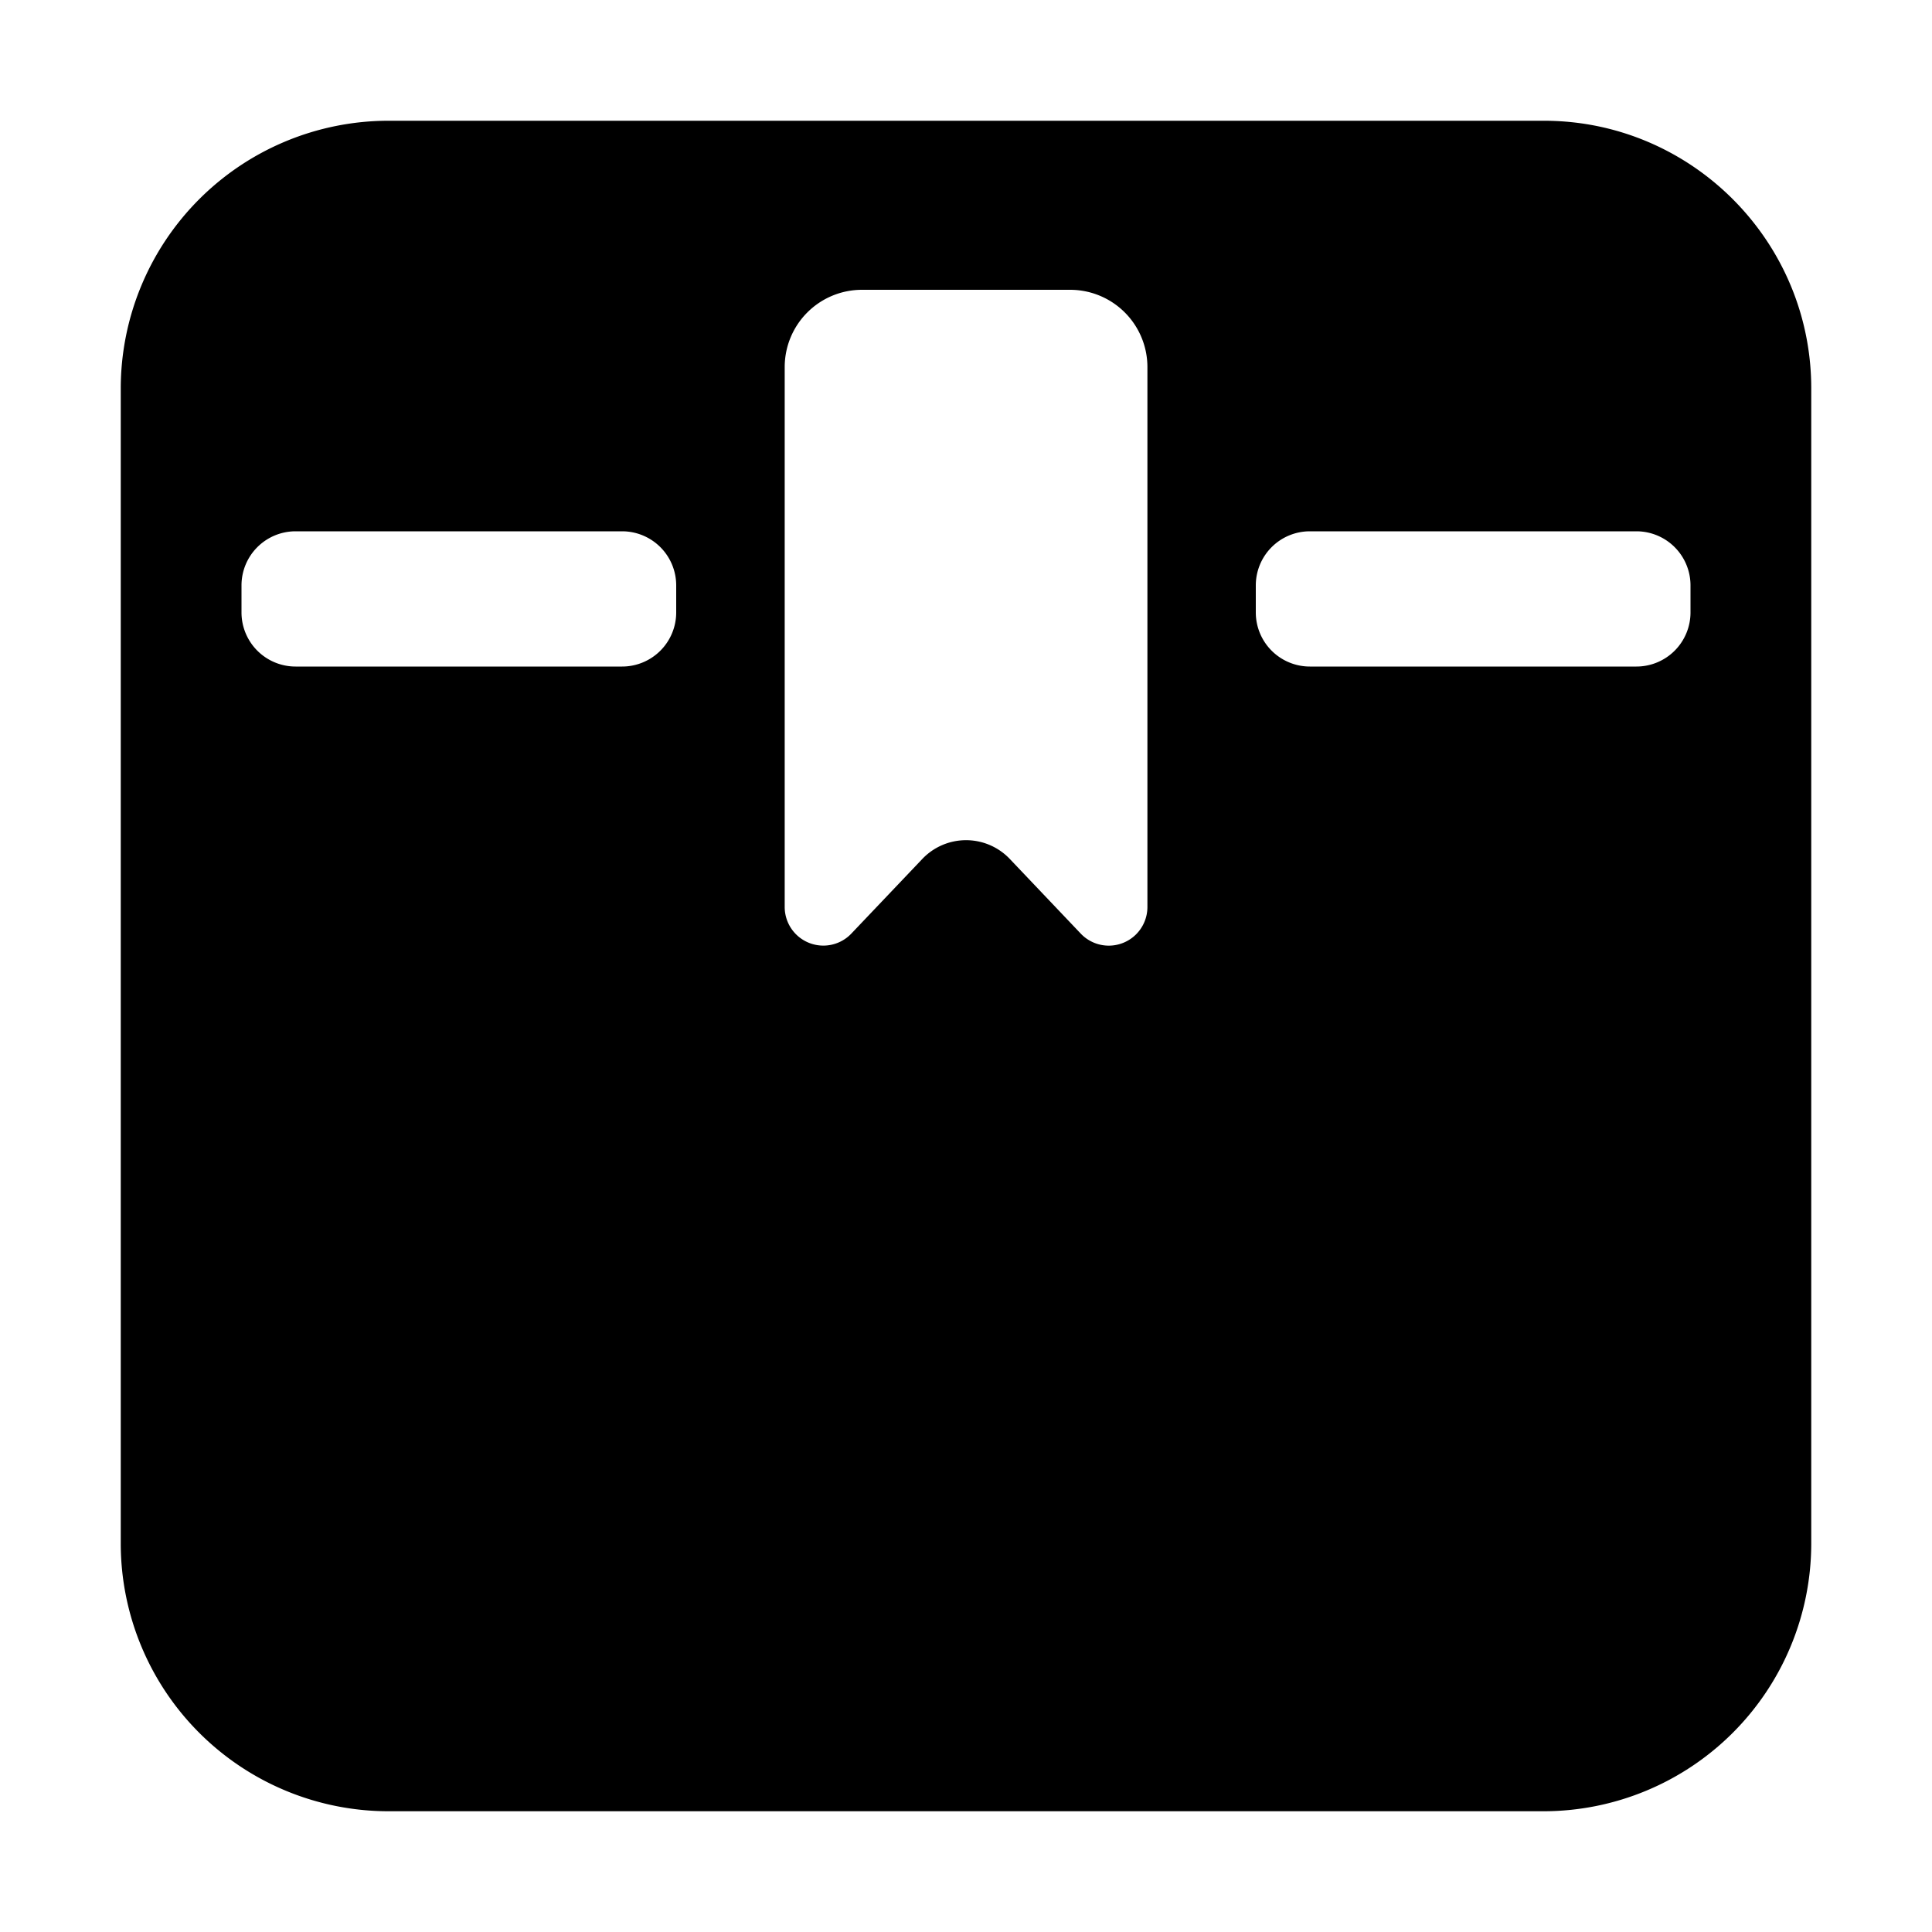 <?xml version="1.0" standalone="no"?><!DOCTYPE svg PUBLIC "-//W3C//DTD SVG 1.1//EN" "http://www.w3.org/Graphics/SVG/1.1/DTD/svg11.dtd"><svg t="1587802301897" class="icon" viewBox="0 0 1024 1024" version="1.1" xmlns="http://www.w3.org/2000/svg" p-id="34193" xmlns:xlink="http://www.w3.org/1999/xlink" width="200" height="200"><defs><style type="text/css"></style></defs><path d="M836.198 65.126a142.602 142.602 0 0 0-17.981-1.126H205.824a141.988 141.988 0 0 0-141.824 141.824v612.352a141.988 141.988 0 0 0 141.824 141.824h612.352a141.988 141.988 0 0 0 141.824-141.824v-612.352c0-72.09-54.067-131.83-123.781-140.698zM456.847 153.6h110.346a40.96 40.96 0 0 1 40.96 40.96v286.167a20.48 20.48 0 0 1-35.328 14.111l-37.601-39.567a31.99 31.99 0 0 0-46.387 0l-37.622 39.567a20.48 20.48 0 0 1-35.308-14.131V194.56a40.96 40.96 0 0 1 40.96-40.96zM329.728 281.6a28.672 28.672 0 0 1 28.672 28.672v14.336a28.672 28.672 0 0 1-28.672 28.672H156.672a28.672 28.672 0 0 1-28.672-28.672v-14.336a28.672 28.672 0 0 1 28.672-28.672h173.056z m537.6 0a28.672 28.672 0 0 1 28.672 28.672v14.336a28.672 28.672 0 0 1-28.672 28.672H694.272a28.672 28.672 0 0 1-28.672-28.672v-14.336a28.672 28.672 0 0 1 28.672-28.672h173.056z" p-id="34194"></path></svg>